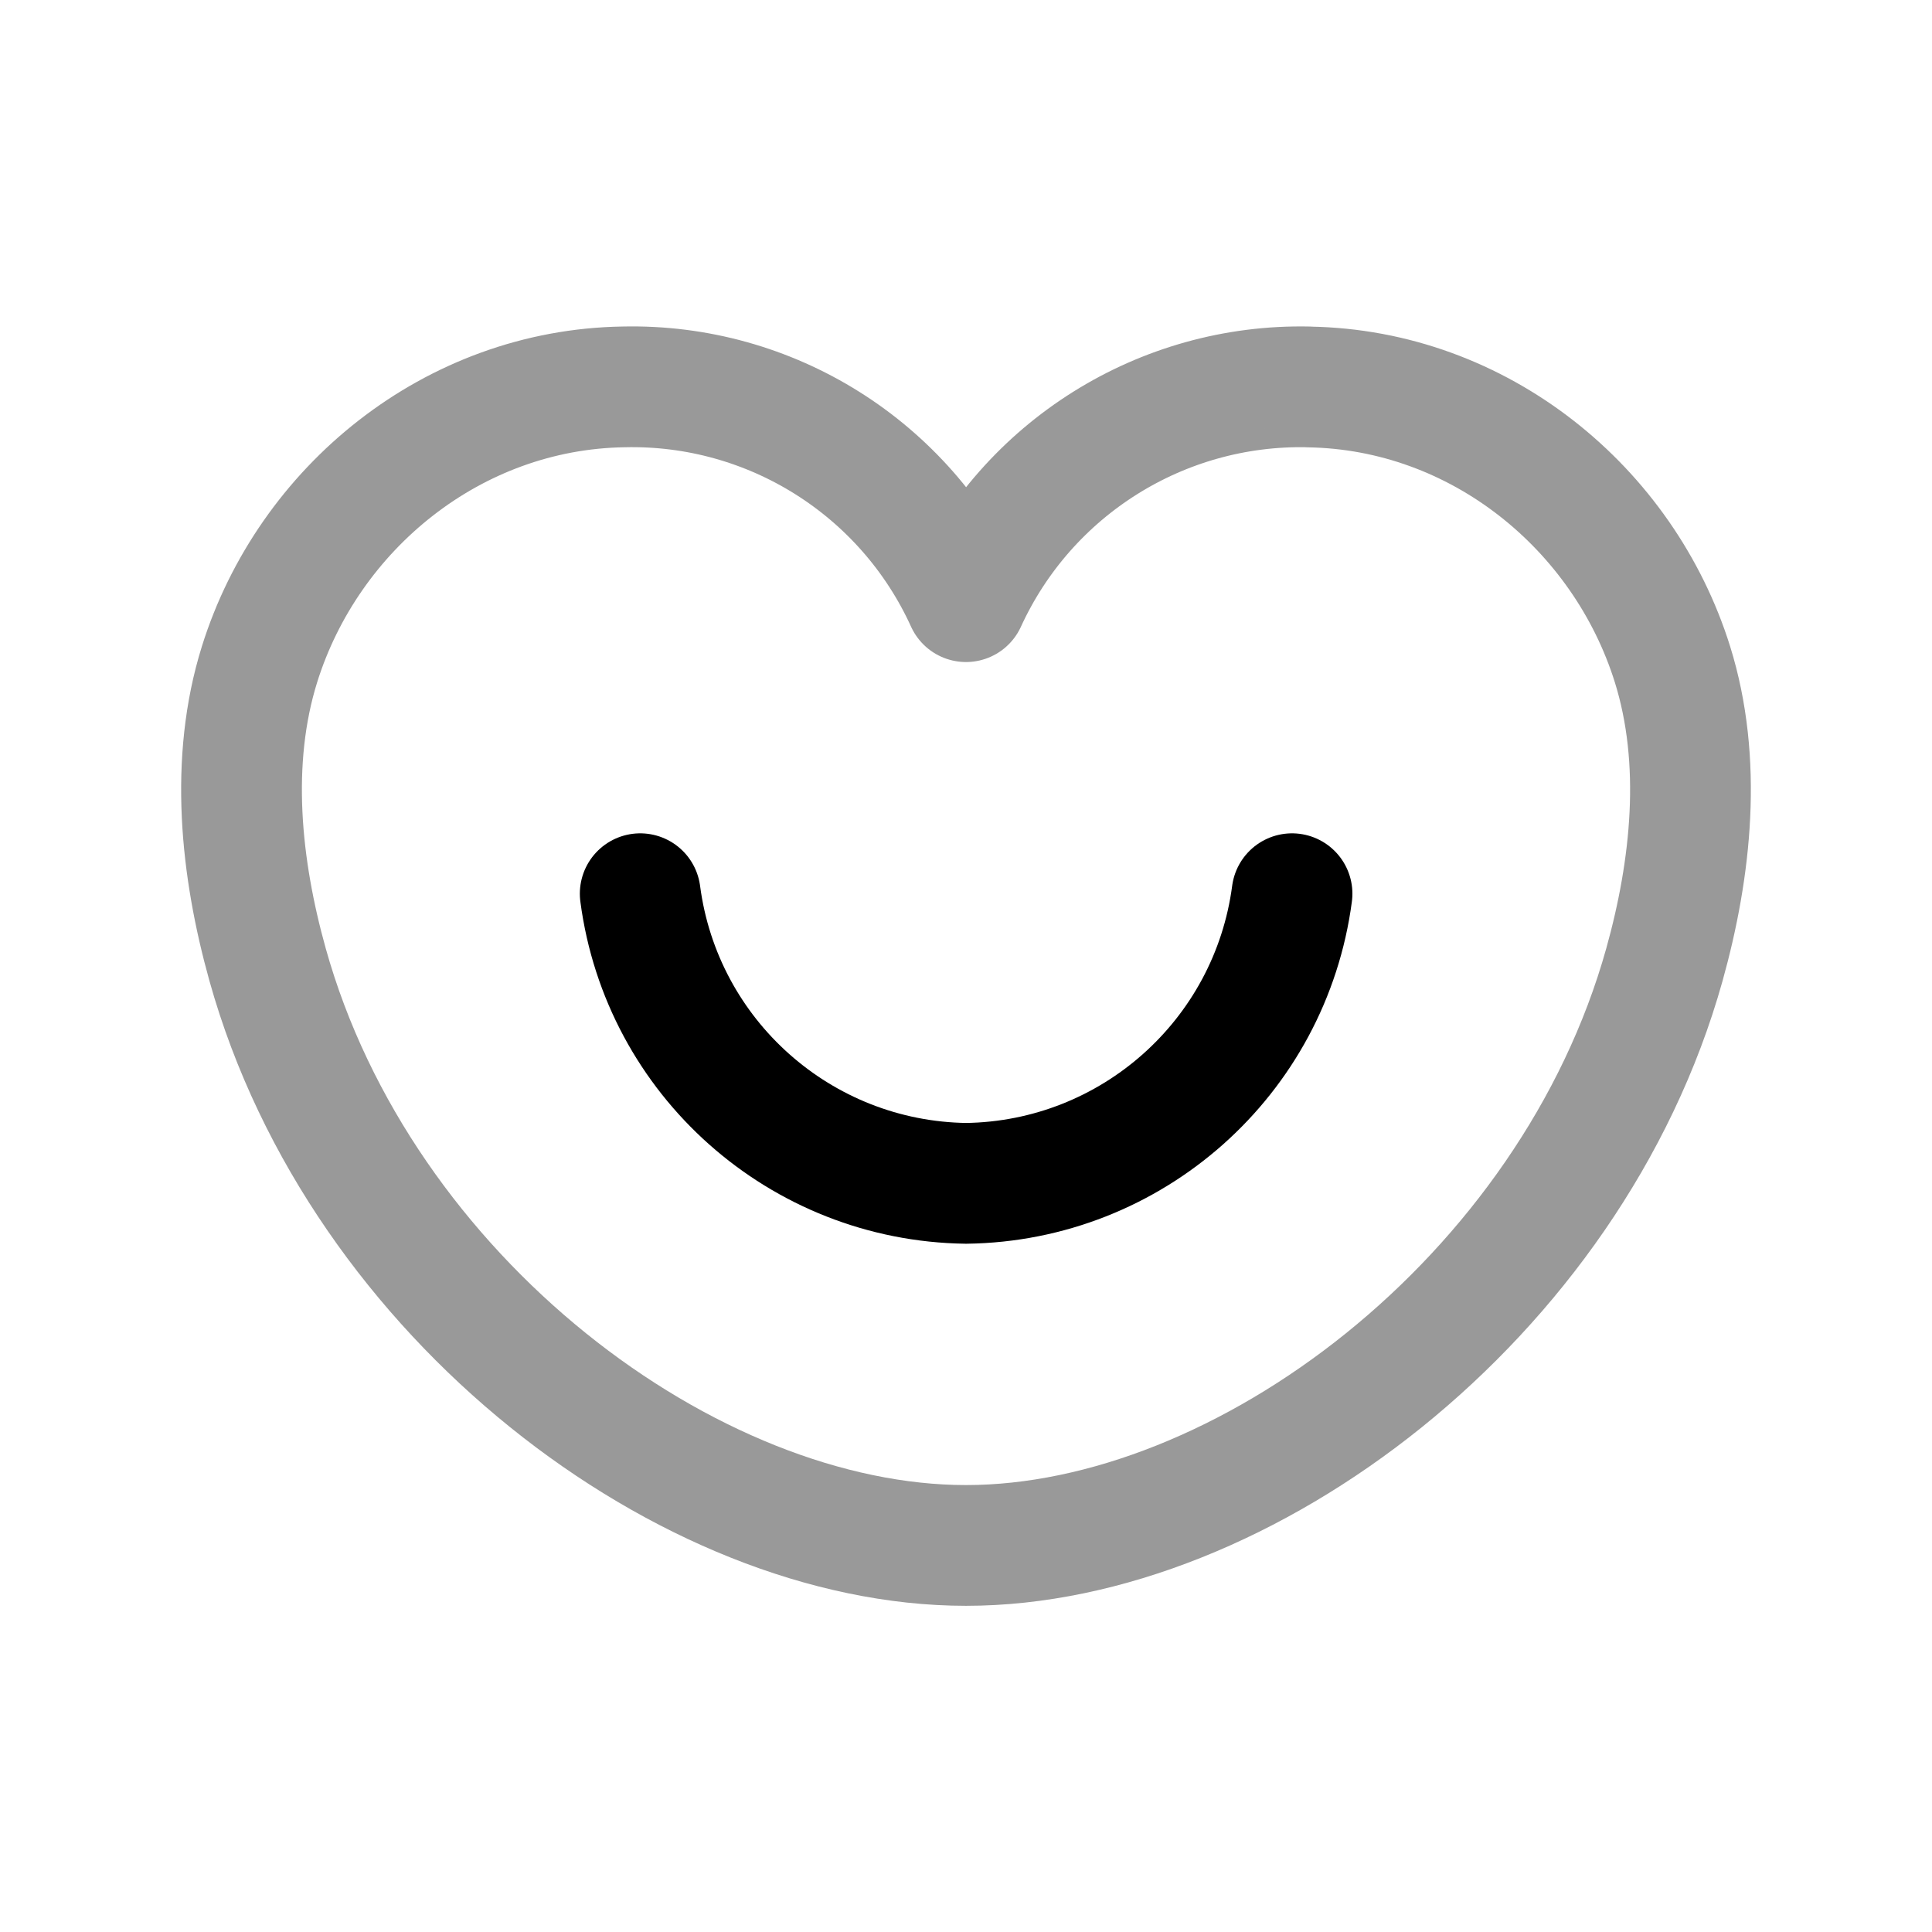 <svg width="24" height="24" viewBox="0 0 24 24" fill="none" xmlns="http://www.w3.org/2000/svg">
<path opacity="0.4" d="M16.255 4.806L16.256 4.807C18.376 4.84 20.169 6.312 20.776 8.252C21.152 9.457 21.01 10.786 20.676 11.983C19.518 16.128 15.437 19.198 12 19.198C8.562 19.198 4.482 16.128 3.324 11.983C2.99 10.786 2.848 9.456 3.224 8.252C3.831 6.311 5.625 4.839 7.747 4.806C9.571 4.764 11.244 5.813 12 7.474C12.759 5.816 14.431 4.767 16.255 4.806Z" stroke="black" stroke-width="1.5" stroke-linecap="round" stroke-linejoin="round"/>
<path d="M16.05 11.102C15.781 13.14 14.057 14.673 12.001 14.7C9.945 14.672 8.221 13.14 7.953 11.102" stroke="black" stroke-width="1.5" stroke-linecap="round" stroke-linejoin="round"/>
</svg>